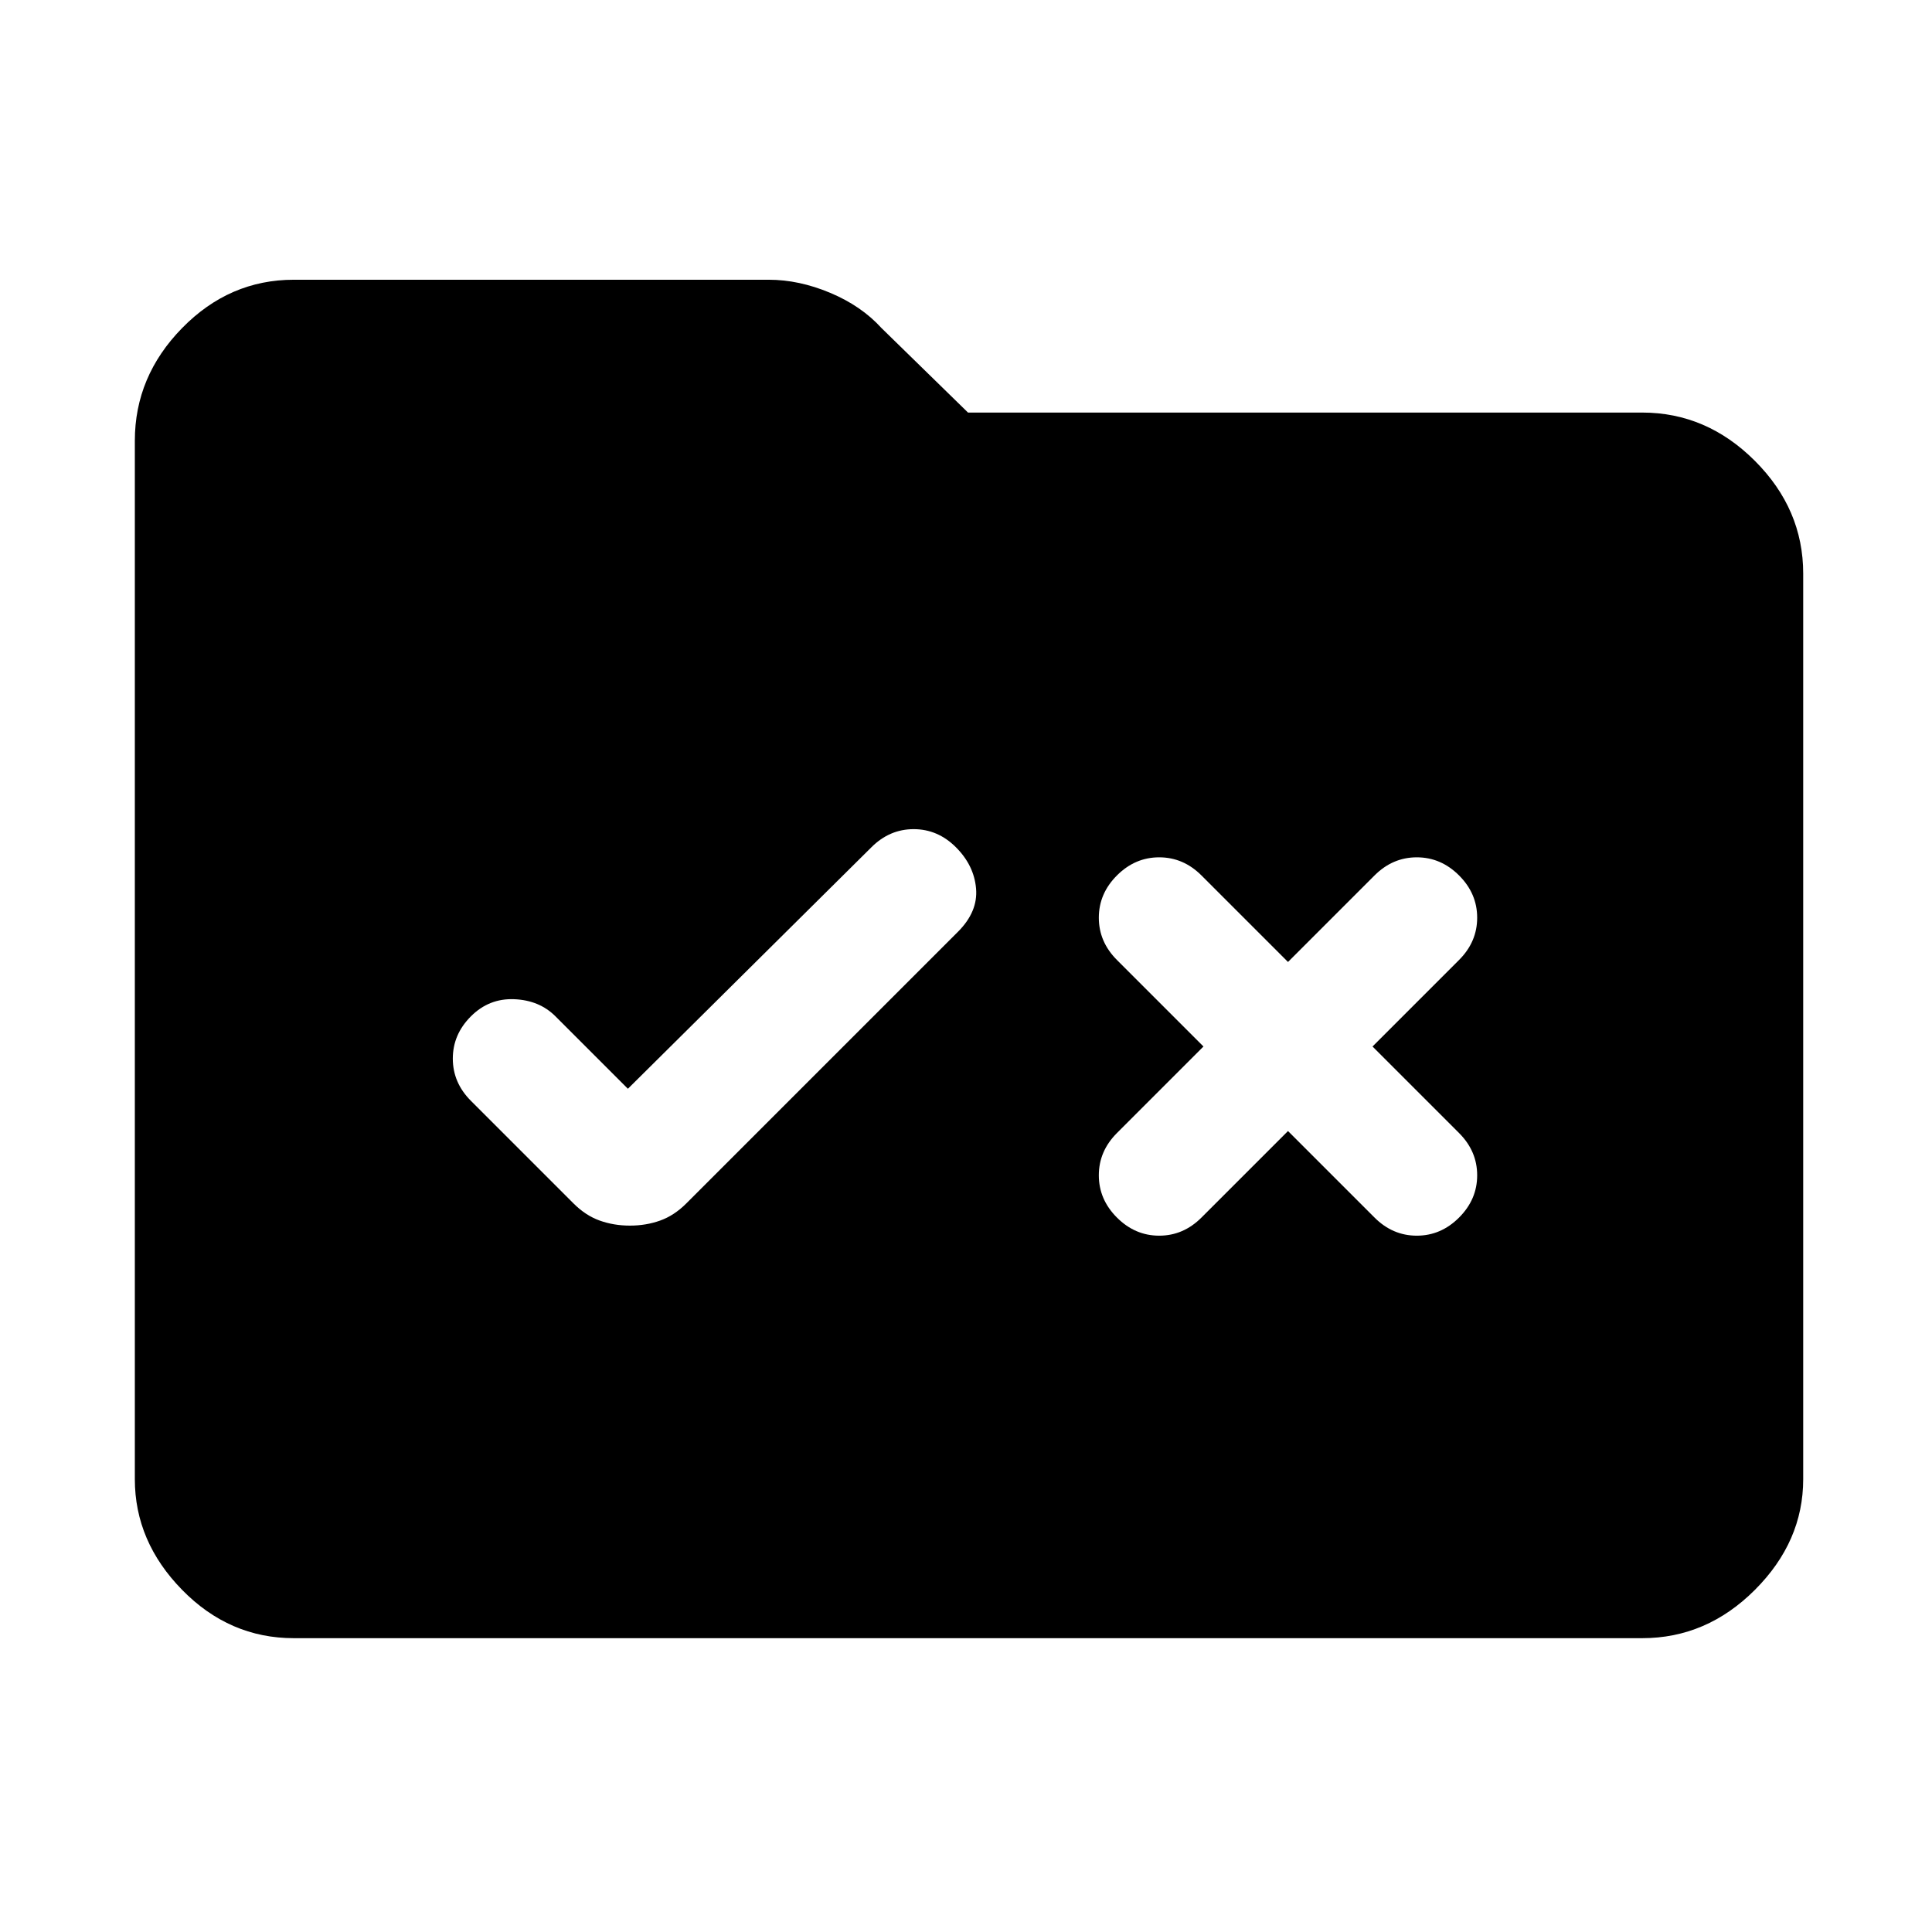 <svg xmlns="http://www.w3.org/2000/svg" height="48" width="48"><path d="M15.65 30.45Q16.05 30.45 16.4 30.325Q16.75 30.2 17.05 29.9L23.8 23.15Q24.3 22.65 24.25 22.075Q24.2 21.5 23.75 21.05Q23.3 20.6 22.7 20.6Q22.1 20.6 21.65 21.05L15.6 27.05L13.8 25.25Q13.4 24.85 12.775 24.825Q12.15 24.8 11.7 25.25Q11.25 25.7 11.25 26.3Q11.25 26.9 11.7 27.35L14.25 29.9Q14.55 30.2 14.9 30.325Q15.25 30.45 15.65 30.45ZM27.75 30.25Q28.2 30.7 28.8 30.7Q29.4 30.7 29.85 30.25L32 28.1L34.15 30.25Q34.6 30.7 35.2 30.7Q35.8 30.7 36.25 30.25Q36.7 29.8 36.7 29.2Q36.7 28.6 36.25 28.15L34.1 26L36.25 23.85Q36.7 23.4 36.7 22.8Q36.7 22.2 36.25 21.75Q35.8 21.3 35.2 21.3Q34.6 21.3 34.15 21.75L32 23.9L29.85 21.75Q29.4 21.3 28.8 21.3Q28.2 21.3 27.75 21.75Q27.3 22.2 27.3 22.8Q27.3 23.4 27.75 23.85L29.9 26L27.75 28.15Q27.3 28.6 27.3 29.2Q27.3 29.8 27.75 30.25ZM7.3 40.7Q5.7 40.7 4.525 39.5Q3.35 38.3 3.35 36.75V10.95Q3.35 9.35 4.525 8.15Q5.7 6.95 7.3 6.95H19.1Q19.85 6.95 20.625 7.275Q21.4 7.6 21.9 8.15L24.05 10.25H40.8Q42.4 10.25 43.6 11.45Q44.8 12.65 44.8 14.25V36.75Q44.8 38.3 43.6 39.5Q42.4 40.7 40.8 40.7Z"/></svg>